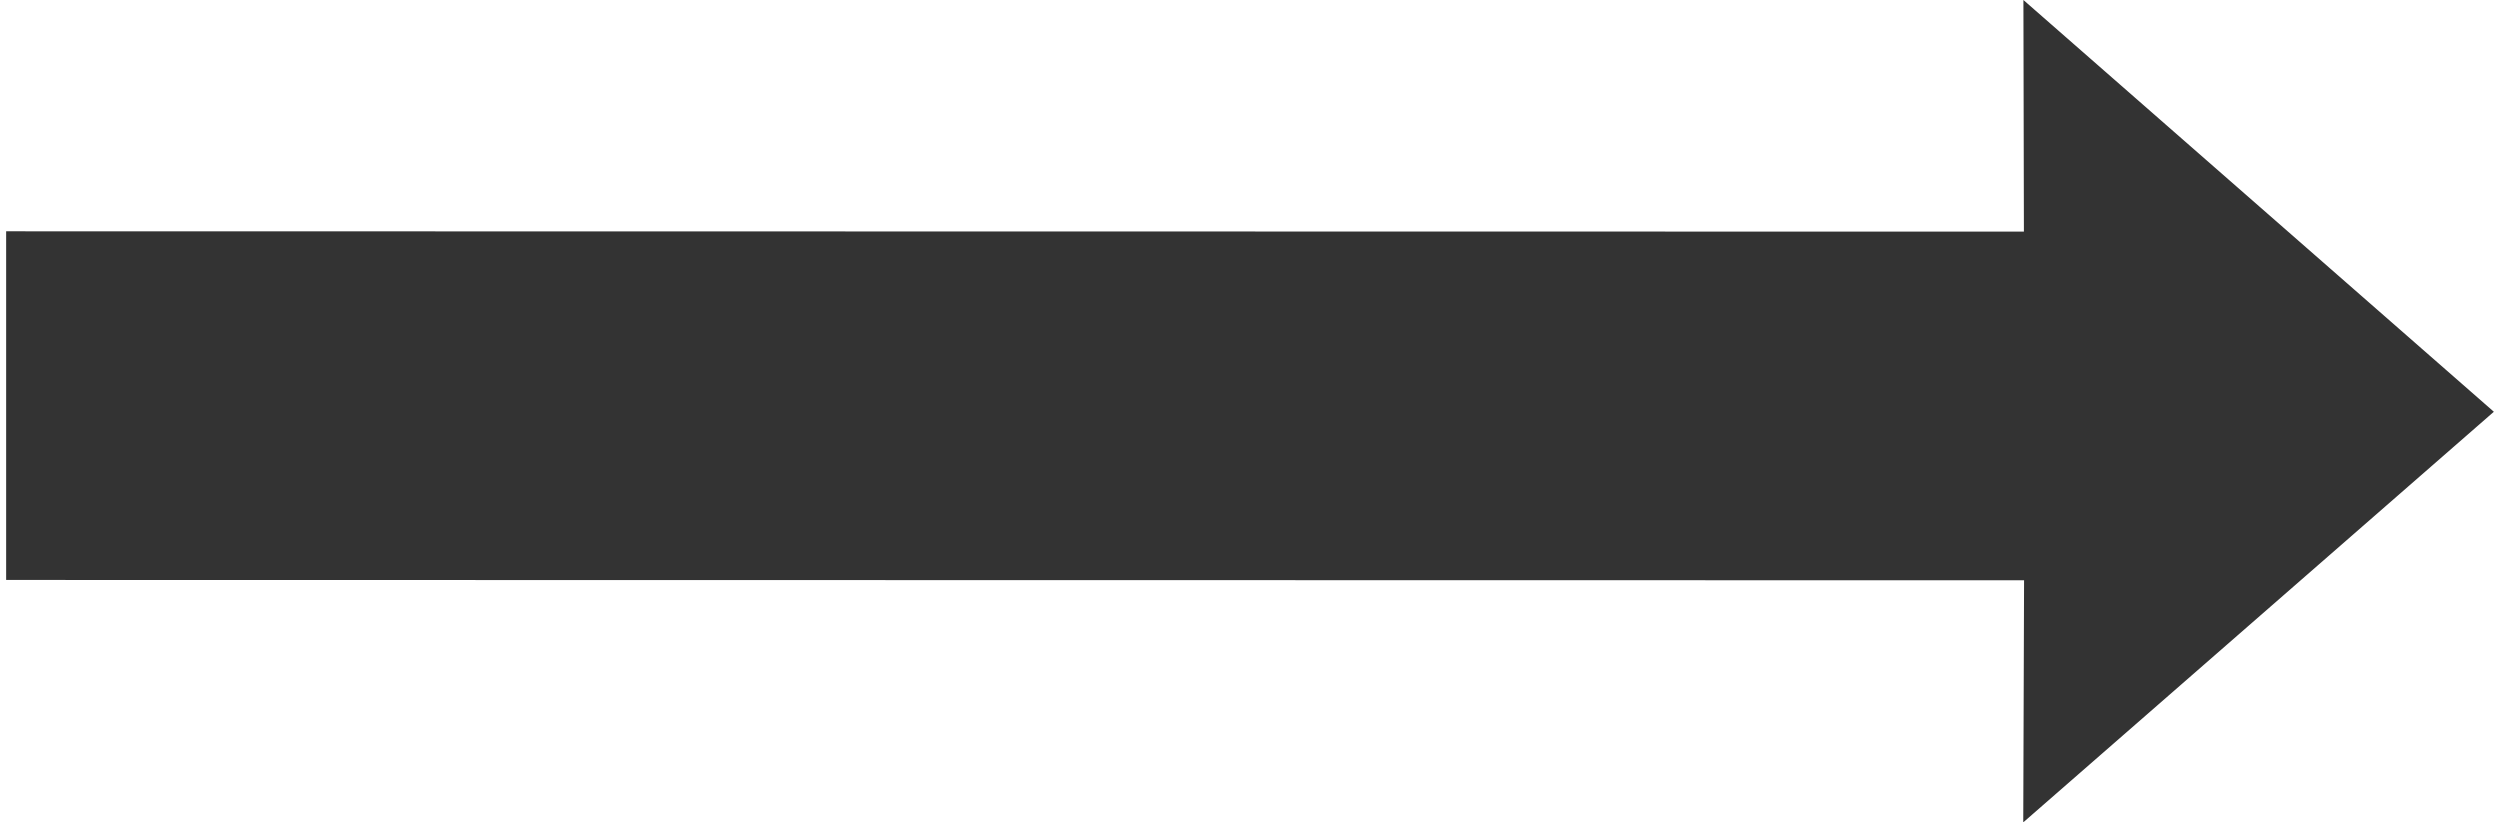 <?xml version="1.0" encoding="UTF-8"?>
<svg id="Layer_2" data-name="Layer 2" xmlns="http://www.w3.org/2000/svg" width="304" height="100" viewBox="0 0 152.19 50.31">
  <defs>
    <style>
      .cls-1 {
        fill: #333;
        fill-rule: evenodd;
        stroke-width: 0px;
      }
    </style>
  </defs>
  <g id="Layer_1-2" data-name="Layer 1">
    <polygon class="cls-1" points="152.19 25.19 123.41 0 123.44 14.17 0 14.15 0 35.48 123.45 35.5 123.4 50.31 152.19 25.19"/>
  </g>
</svg>
